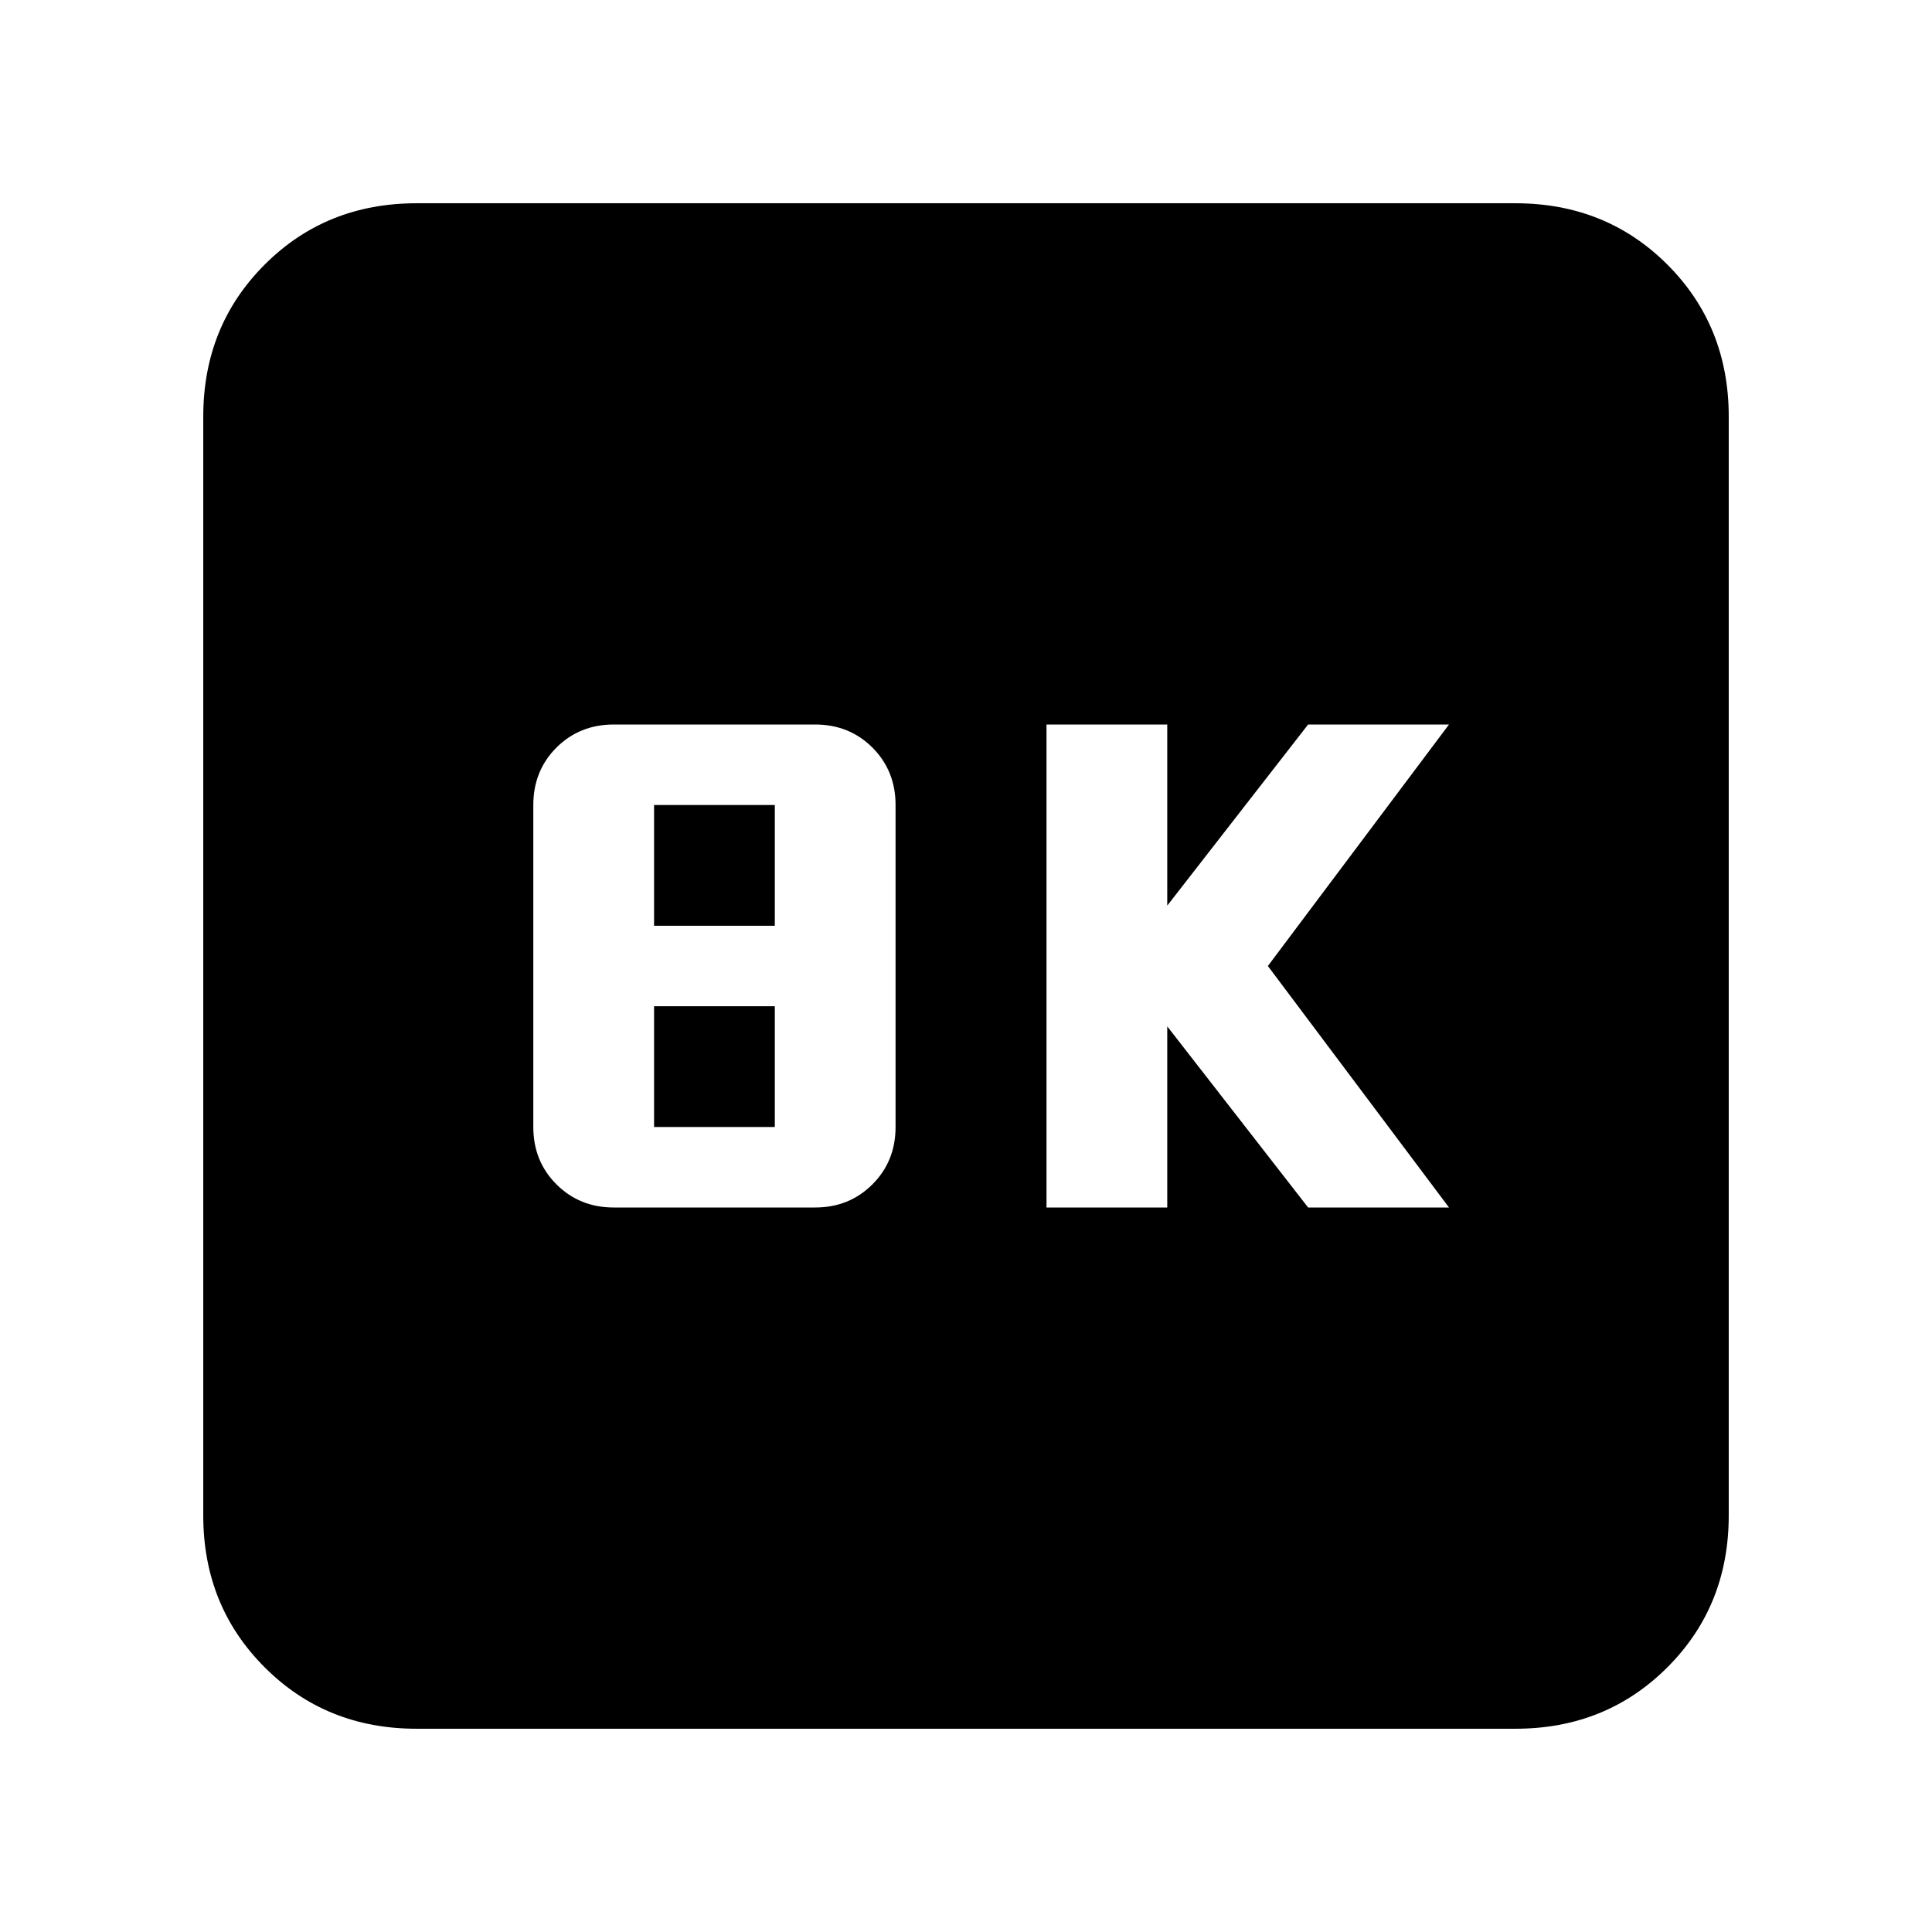 <svg xmlns="http://www.w3.org/2000/svg" height="24" width="24"><path d="M13 15h1.5v-2.25L16.25 15H18l-2.25-3L18 9h-1.75l-1.75 2.25V9H13Zm-5.375 0h2.5q.425 0 .713-.288.287-.287.287-.712v-4q0-.425-.287-.713Q10.55 9 10.125 9h-2.5q-.425 0-.713.287-.287.288-.287.713v4q0 .425.287.712.288.288.713.288Zm.5-3.5V10h1.5v1.5Zm0 2.5v-1.5h1.5V14Zm-2.95 7.475q-1.125 0-1.887-.763-.763-.762-.763-1.887V5.175q0-1.125.763-1.888.762-.762 1.887-.762h13.65q1.125 0 1.888.762.762.763.762 1.888v13.65q0 1.125-.762 1.887-.763.763-1.888.763Z"/></svg>